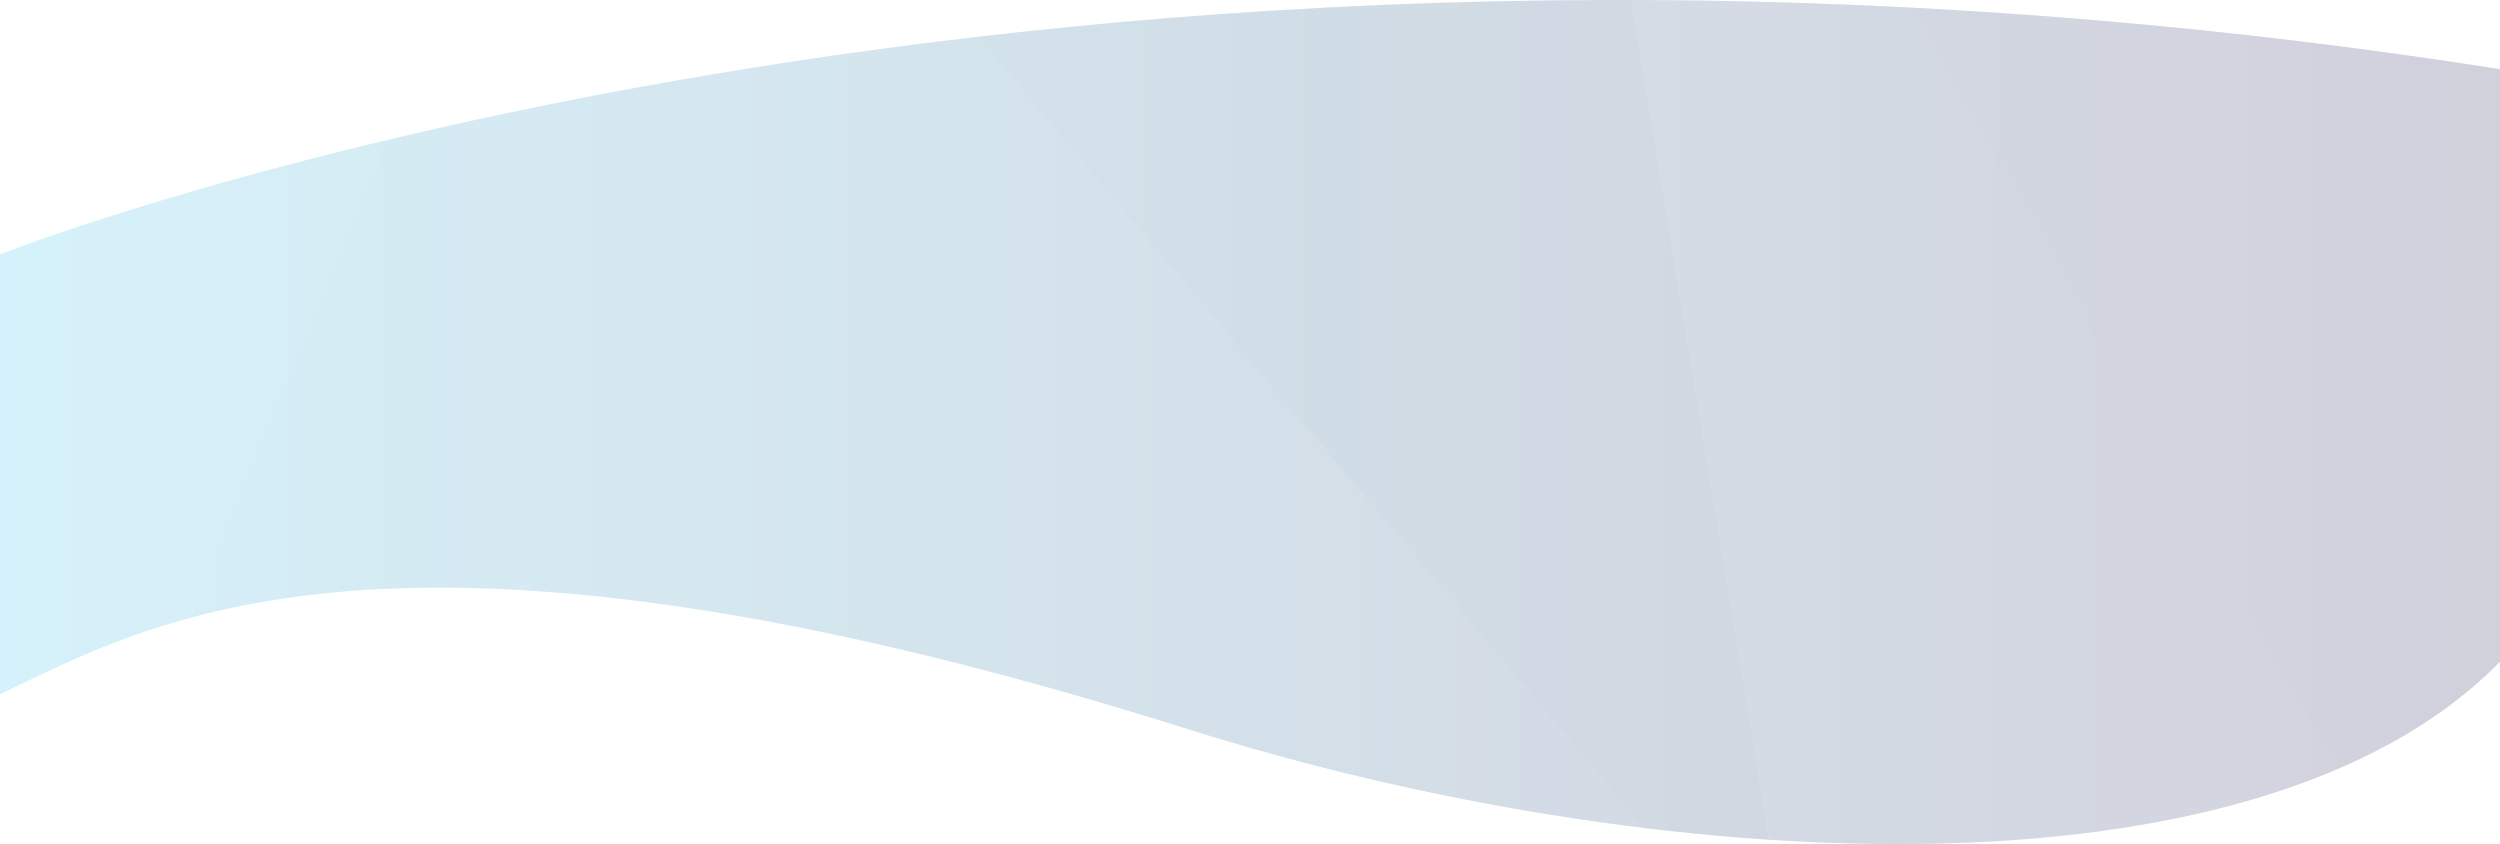 <?xml version="1.0" encoding="utf-8"?>
<!-- Generator: Adobe Illustrator 16.0.0, SVG Export Plug-In . SVG Version: 6.00 Build 0)  -->
<!DOCTYPE svg PUBLIC "-//W3C//DTD SVG 1.1//EN" "http://www.w3.org/Graphics/SVG/1.1/DTD/svg11.dtd">
<svg version="1.1" id="Layer_1" xmlns="http://www.w3.org/2000/svg" xmlns:xlink="http://www.w3.org/1999/xlink" x="0px" y="0px"
	 width="917.22px" height="309.673px" viewBox="0 0 917.22 309.673" enable-background="new 0 0 917.22 309.673"
	 xml:space="preserve">
<g opacity="0.5">
	<defs>
		<path id="SVGID_1_" opacity="0.5" d="M918.281-42.203C857.38-27.928,784.902-21.899,698.646-27.739
			C299.978-54.744,261.944-193.324,1.061-169.269l0.01-247.696c121.491-34.643,287.99-78.297,478.628-4.187
			c200.261,77.852,333.303,87.612,438.573,70.89L918.281-42.203z"/>
	</defs>
	<linearGradient id="SVGID_2_" gradientUnits="userSpaceOnUse" x1="884.319" y1="-243.6" x2="33.69" y2="-243.6">
		<stop  offset="0" style="stop-color:#282560"/>
		<stop  offset="0.039" style="stop-color:#292B65"/>
		<stop  offset="0.4" style="stop-color:#336391"/>
		<stop  offset="0.69" style="stop-color:#3991BD"/>
		<stop  offset="0.897" style="stop-color:#3AB2DF"/>
		<stop  offset="1" style="stop-color:#38C2F1"/>
	</linearGradient>
	<use xlink:href="#SVGID_1_"  overflow="visible" fill="url(#SVGID_2_)"/>
	<clipPath id="SVGID_3_">
		<use xlink:href="#SVGID_1_"  overflow="visible"/>
	</clipPath>
	<polygon opacity="0.2" clip-path="url(#SVGID_3_)" fill="#F1F2F2" points="1011.418,27.372 1034.326,-490.926 727.099,-447.284 	
		"/>
	<polygon opacity="0.2" clip-path="url(#SVGID_3_)" fill="#D1D3D4" points="1011.418,27.372 727.099,-447.284 335.85,4.706 	"/>
	<polygon opacity="0.2" clip-path="url(#SVGID_3_)" fill="#F1F2F2" points="335.85,4.706 727.099,-447.284 282.219,-490.926 	"/>
	<polygon opacity="0.2" clip-path="url(#SVGID_3_)" fill="#D1D3D4" points="335.85,4.706 282.219,-490.926 -44.773,-80.326 	"/>
</g>
<g opacity="0.5">
	<defs>
		<path id="SVGID_4_" opacity="0.5" d="M0,254.688c53.596-25.168,141.735-79.953,436.095,12.898
			c167.967,52.982,390.814,67.33,481.125-24.814V25.389C382.877-58.803,0,93.365,0,93.365V254.688z"/>
	</defs>
	<linearGradient id="SVGID_5_" gradientUnits="userSpaceOnUse" x1="906.023" y1="154.836" x2="7.38" y2="154.836">
		<stop  offset="0" style="stop-color:#282560"/>
		<stop  offset="0.039" style="stop-color:#292B65"/>
		<stop  offset="0.4" style="stop-color:#336391"/>
		<stop  offset="0.69" style="stop-color:#3991BD"/>
		<stop  offset="0.897" style="stop-color:#3AB2DF"/>
		<stop  offset="1" style="stop-color:#38C2F1"/>
	</linearGradient>
	<use xlink:href="#SVGID_4_"  overflow="visible" fill="url(#SVGID_5_)"/>
	<clipPath id="SVGID_6_">
		<use xlink:href="#SVGID_4_"  overflow="visible"/>
	</clipPath>
	<polygon opacity="0.2" clip-path="url(#SVGID_6_)" fill="#F1F2F2" points="-37.631,488.428 223.776,-146.91 -325.136,190.342 	"/>
	<polygon opacity="0.2" clip-path="url(#SVGID_6_)" fill="#E6E7E8" points="-37.631,488.428 223.776,-146.91 659.144,370.193 	"/>
	<polygon opacity="0.2" clip-path="url(#SVGID_6_)" fill="#D1D3D4" points="659.144,370.193 223.776,-146.91 556.119,-257.014 	"/>
	<polygon opacity="0.2" clip-path="url(#SVGID_6_)" fill="#F1F2F2" points="659.144,370.193 556.119,-257.014 963.311,471.703 	"/>
	<polygon opacity="0.2" clip-path="url(#SVGID_6_)" fill="#E6E7E8" points="963.311,471.703 556.119,-257.014 1240.301,151.143 	"/>
</g>
<g opacity="0.5">
	<defs>
		<path id="SVGID_7_" opacity="0.5" d="M918.13,371.419c-52.423-5.603-105.16-5.622-158.856,8.391
			c-140.614,36.693-260.028,97.864-410.132,92.547c-57.218-2.027-218.994-37.567-348.078-33.564l-0.003,67.763
			c131.203,18.393,257.806,73.352,396.08,82.771c87.906,5.989,177.179-45.958,252.835-84.014
			c89.828-45.184,154.404-66.832,255.161-72.476c4.456-0.25,8.914-0.501,13.373-0.751L918.13,371.419z"/>
	</defs>
	<linearGradient id="SVGID_8_" gradientUnits="userSpaceOnUse" x1="1.06" y1="478.856" x2="918.51" y2="478.856">
		<stop  offset="0" style="stop-color:#282560"/>
		<stop  offset="0.039" style="stop-color:#292B65"/>
		<stop  offset="0.4" style="stop-color:#336391"/>
		<stop  offset="0.69" style="stop-color:#3991BD"/>
		<stop  offset="0.897" style="stop-color:#3AB2DF"/>
		<stop  offset="1" style="stop-color:#38C2F1"/>
	</linearGradient>
	<use xlink:href="#SVGID_7_"  overflow="visible" fill="url(#SVGID_8_)"/>
	<clipPath id="SVGID_9_">
		<use xlink:href="#SVGID_7_"  overflow="visible"/>
	</clipPath>
	<polygon opacity="0.2" clip-path="url(#SVGID_9_)" fill="#F1F2F2" points="801.562,589.801 662.744,237.895 1087.371,349.136 	"/>
	<polygon opacity="0.2" clip-path="url(#SVGID_9_)" fill="#E6E7E8" points="801.562,589.801 662.744,237.895 328.511,635.461 	"/>
	<polygon opacity="0.2" clip-path="url(#SVGID_9_)" fill="#D1D3D4" points="328.511,635.461 662.744,237.895 219.353,294.242 	"/>
	<polygon opacity="0.2" clip-path="url(#SVGID_9_)" fill="#F1F2F2" points="328.511,635.461 219.353,294.242 29.719,635.461 	"/>
	<polygon opacity="0.2" clip-path="url(#SVGID_9_)" fill="#E6E7E8" points="29.719,635.461 219.353,294.242 -120.612,464.551 	"/>
</g>
</svg>
